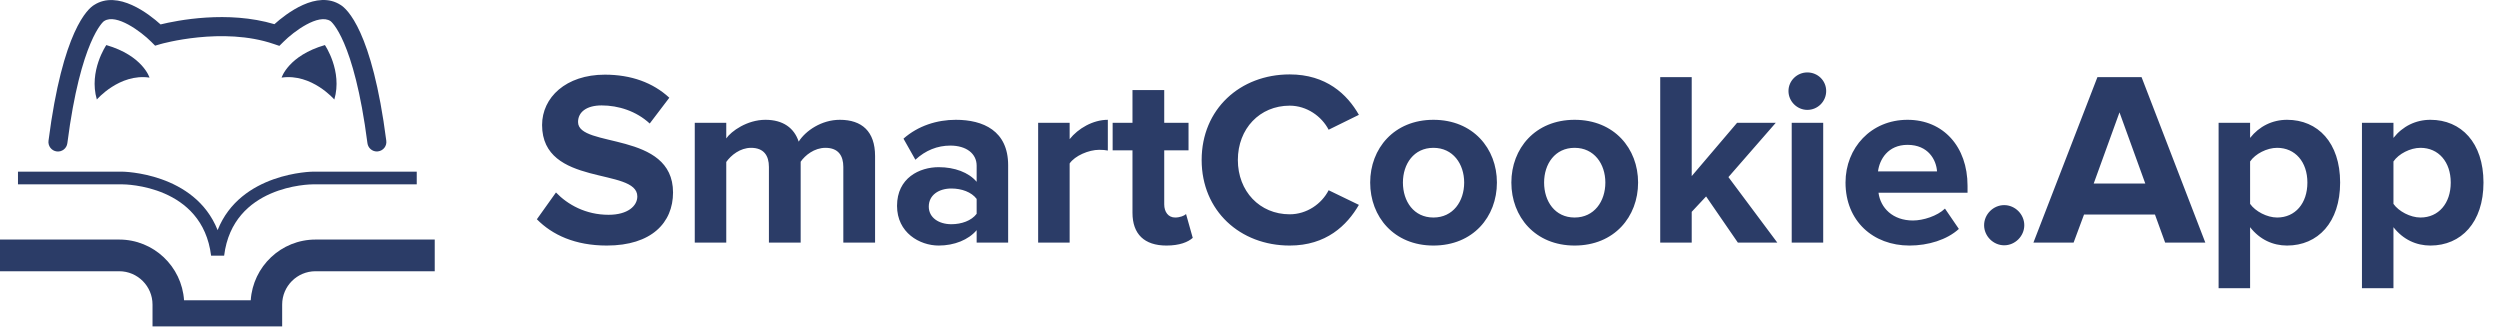 <svg width="252" height="33" viewBox="0 0 252 33" fill="none" xmlns="http://www.w3.org/2000/svg">
<path d="M37.988 15.269C37.511 15.269 37.1 14.914 37.038 14.432C35.682 3.926 33.346 2.144 33.32 2.129C32.103 1.322 29.608 3.181 28.591 4.198L28.16 4.624L27.595 4.434C22.44 2.663 16.242 4.424 16.18 4.444L15.636 4.604L15.235 4.203C14.214 3.181 11.718 1.333 10.506 2.118L10.445 2.159C10.455 2.159 8.134 3.962 6.789 14.437C6.722 14.961 6.244 15.335 5.715 15.264C5.192 15.197 4.822 14.714 4.889 14.19C6.321 3.048 8.873 0.871 9.479 0.506C11.882 -1.05 15.035 1.42 16.185 2.462C17.839 2.057 22.953 1.035 27.662 2.437C28.832 1.384 31.954 -1.045 34.337 0.501C34.943 0.871 37.505 3.048 38.938 14.185C39.01 14.714 38.635 15.192 38.111 15.258C38.07 15.269 38.029 15.269 37.988 15.269Z" fill="#2B3C67"/>
<path d="M10.717 4.542C10.717 4.542 8.92 7.161 9.762 10.031C9.762 10.031 12.042 7.381 15.071 7.823C15.071 7.823 14.399 5.615 10.717 4.542Z" fill="#2B3C67"/>
<path d="M32.75 4.542C32.75 4.542 34.542 7.161 33.7 10.031C33.7 10.031 31.421 7.381 28.386 7.823C28.386 7.823 29.058 5.615 32.75 4.542Z" fill="#2B3C67"/>
<path d="M31.564 17.302C31.482 17.302 24.242 17.379 21.936 23.197C19.625 17.384 12.39 17.302 12.308 17.302H1.812V18.581H12.308C12.637 18.581 20.396 18.663 21.279 25.77H22.593C23.471 18.683 31.235 18.581 31.559 18.581H42.008V17.302H31.564Z" fill="#2B3C67"/>
<path d="M31.805 24.147C28.339 24.147 25.5 26.858 25.274 30.268H18.552C18.326 26.858 15.487 24.147 12.016 24.147H0V27.341H12.016C13.869 27.341 15.374 28.851 15.374 30.699V32.902H28.442V30.699C28.442 28.845 29.952 27.341 31.8 27.341H43.821V24.147H31.805Z" fill="#2B3C67"/>
<path d="M61.167 24.751C65.667 24.751 67.842 22.451 67.842 19.401C67.842 13.176 58.267 14.951 58.267 12.301C58.267 11.301 59.117 10.626 60.642 10.626C62.342 10.626 64.142 11.201 65.492 12.451L67.467 9.851C65.817 8.326 63.617 7.526 60.967 7.526C57.042 7.526 54.642 9.826 54.642 12.601C54.642 18.876 64.242 16.851 64.242 19.801C64.242 20.751 63.292 21.651 61.342 21.651C59.042 21.651 57.217 20.626 56.042 19.401L54.117 22.101C55.667 23.676 57.967 24.751 61.167 24.751ZM88.207 24.451V15.726C88.207 13.251 86.882 12.076 84.657 12.076C82.807 12.076 81.207 13.176 80.507 14.276C80.057 12.901 78.932 12.076 77.157 12.076C75.307 12.076 73.707 13.226 73.207 13.951V12.376H70.032V24.451H73.207V16.326C73.682 15.651 74.607 14.901 75.707 14.901C77.007 14.901 77.507 15.701 77.507 16.826V24.451H80.707V16.301C81.157 15.651 82.082 14.901 83.207 14.901C84.507 14.901 85.007 15.701 85.007 16.826V24.451H88.207ZM101.621 24.451V16.651C101.621 13.176 99.096 12.076 96.346 12.076C94.446 12.076 92.546 12.676 91.071 13.976L92.271 16.101C93.296 15.151 94.496 14.676 95.796 14.676C97.396 14.676 98.446 15.476 98.446 16.701V18.326C97.646 17.376 96.221 16.851 94.621 16.851C92.696 16.851 90.421 17.926 90.421 20.751C90.421 23.451 92.696 24.751 94.621 24.751C96.196 24.751 97.621 24.176 98.446 23.201V24.451H101.621ZM95.896 22.601C94.646 22.601 93.621 21.951 93.621 20.826C93.621 19.651 94.646 19.001 95.896 19.001C96.921 19.001 97.921 19.351 98.446 20.051V21.551C97.921 22.251 96.921 22.601 95.896 22.601ZM107.82 24.451V16.476C108.345 15.701 109.745 15.101 110.795 15.101C111.145 15.101 111.445 15.126 111.67 15.176V12.076C110.17 12.076 108.67 12.951 107.82 14.026V12.376H104.645V24.451H107.82ZM117.579 24.751C118.904 24.751 119.754 24.401 120.229 23.976L119.554 21.576C119.379 21.751 118.929 21.926 118.454 21.926C117.754 21.926 117.354 21.351 117.354 20.601V15.151H119.804V12.376H117.354V9.076H114.154V12.376H112.154V15.151H114.154V21.451C114.154 23.601 115.354 24.751 117.579 24.751ZM130.001 24.751C133.676 24.751 135.776 22.726 136.976 20.651L133.926 19.176C133.226 20.551 131.726 21.601 130.001 21.601C126.976 21.601 124.776 19.276 124.776 16.126C124.776 12.976 126.976 10.651 130.001 10.651C131.726 10.651 133.226 11.726 133.926 13.076L136.976 11.576C135.801 9.501 133.676 7.501 130.001 7.501C125.001 7.501 121.126 11.001 121.126 16.126C121.126 21.251 125.001 24.751 130.001 24.751ZM144.489 24.751C148.489 24.751 150.889 21.851 150.889 18.401C150.889 14.976 148.489 12.076 144.489 12.076C140.514 12.076 138.114 14.976 138.114 18.401C138.114 21.851 140.514 24.751 144.489 24.751ZM144.489 21.926C142.514 21.926 141.414 20.301 141.414 18.401C141.414 16.526 142.514 14.901 144.489 14.901C146.464 14.901 147.589 16.526 147.589 18.401C147.589 20.301 146.464 21.926 144.489 21.926ZM158.72 24.751C162.72 24.751 165.12 21.851 165.12 18.401C165.12 14.976 162.72 12.076 158.72 12.076C154.745 12.076 152.345 14.976 152.345 18.401C152.345 21.851 154.745 24.751 158.72 24.751ZM158.72 21.926C156.745 21.926 155.645 20.301 155.645 18.401C155.645 16.526 156.745 14.901 158.72 14.901C160.695 14.901 161.82 16.526 161.82 18.401C161.82 20.301 160.695 21.926 158.72 21.926ZM179.15 24.451L174.225 17.851L179 12.376H175.1L170.525 17.751V7.776H167.35V24.451H170.525V21.351L171.975 19.801L175.175 24.451H179.15ZM182.179 11.076C183.229 11.076 184.079 10.226 184.079 9.176C184.079 8.126 183.229 7.301 182.179 7.301C181.154 7.301 180.279 8.126 180.279 9.176C180.279 10.226 181.154 11.076 182.179 11.076ZM183.779 24.451V12.376H180.604V24.451H183.779ZM192.478 24.751C194.353 24.751 196.253 24.176 197.453 23.076L196.053 21.026C195.278 21.776 193.853 22.226 192.828 22.226C190.778 22.226 189.553 20.951 189.353 19.426H198.328V18.726C198.328 14.776 195.878 12.076 192.278 12.076C188.603 12.076 186.028 14.901 186.028 18.401C186.028 22.276 188.803 24.751 192.478 24.751ZM195.253 17.276H189.303C189.453 16.076 190.303 14.601 192.278 14.601C194.378 14.601 195.178 16.126 195.253 17.276ZM202.023 24.726C203.123 24.726 204.048 23.801 204.048 22.701C204.048 21.601 203.123 20.676 202.023 20.676C200.923 20.676 199.998 21.601 199.998 22.701C199.998 23.801 200.923 24.726 202.023 24.726ZM222.295 24.451L215.87 7.776H211.42L204.97 24.451H209.02L210.07 21.626H217.22L218.245 24.451H222.295ZM216.245 18.501H211.045L213.645 11.326L216.245 18.501ZM230.535 24.751C233.635 24.751 235.885 22.426 235.885 18.401C235.885 14.376 233.635 12.076 230.535 12.076C229.06 12.076 227.735 12.726 226.81 13.901V12.376H223.635V29.051H226.81V22.901C227.785 24.151 229.11 24.751 230.535 24.751ZM229.535 21.926C228.51 21.926 227.335 21.301 226.81 20.551V16.276C227.335 15.501 228.51 14.901 229.535 14.901C231.36 14.901 232.585 16.326 232.585 18.401C232.585 20.501 231.36 21.926 229.535 21.926ZM244.985 24.751C248.085 24.751 250.335 22.426 250.335 18.401C250.335 14.376 248.085 12.076 244.985 12.076C243.51 12.076 242.185 12.726 241.26 13.901V12.376H238.085V29.051H241.26V22.901C242.235 24.151 243.56 24.751 244.985 24.751ZM243.985 21.926C242.96 21.926 241.785 21.301 241.26 20.551V16.276C241.785 15.501 242.96 14.901 243.985 14.901C245.81 14.901 247.035 16.326 247.035 18.401C247.035 20.501 245.81 21.926 243.985 21.926Z" fill="#2B3C67"/>
</svg>
